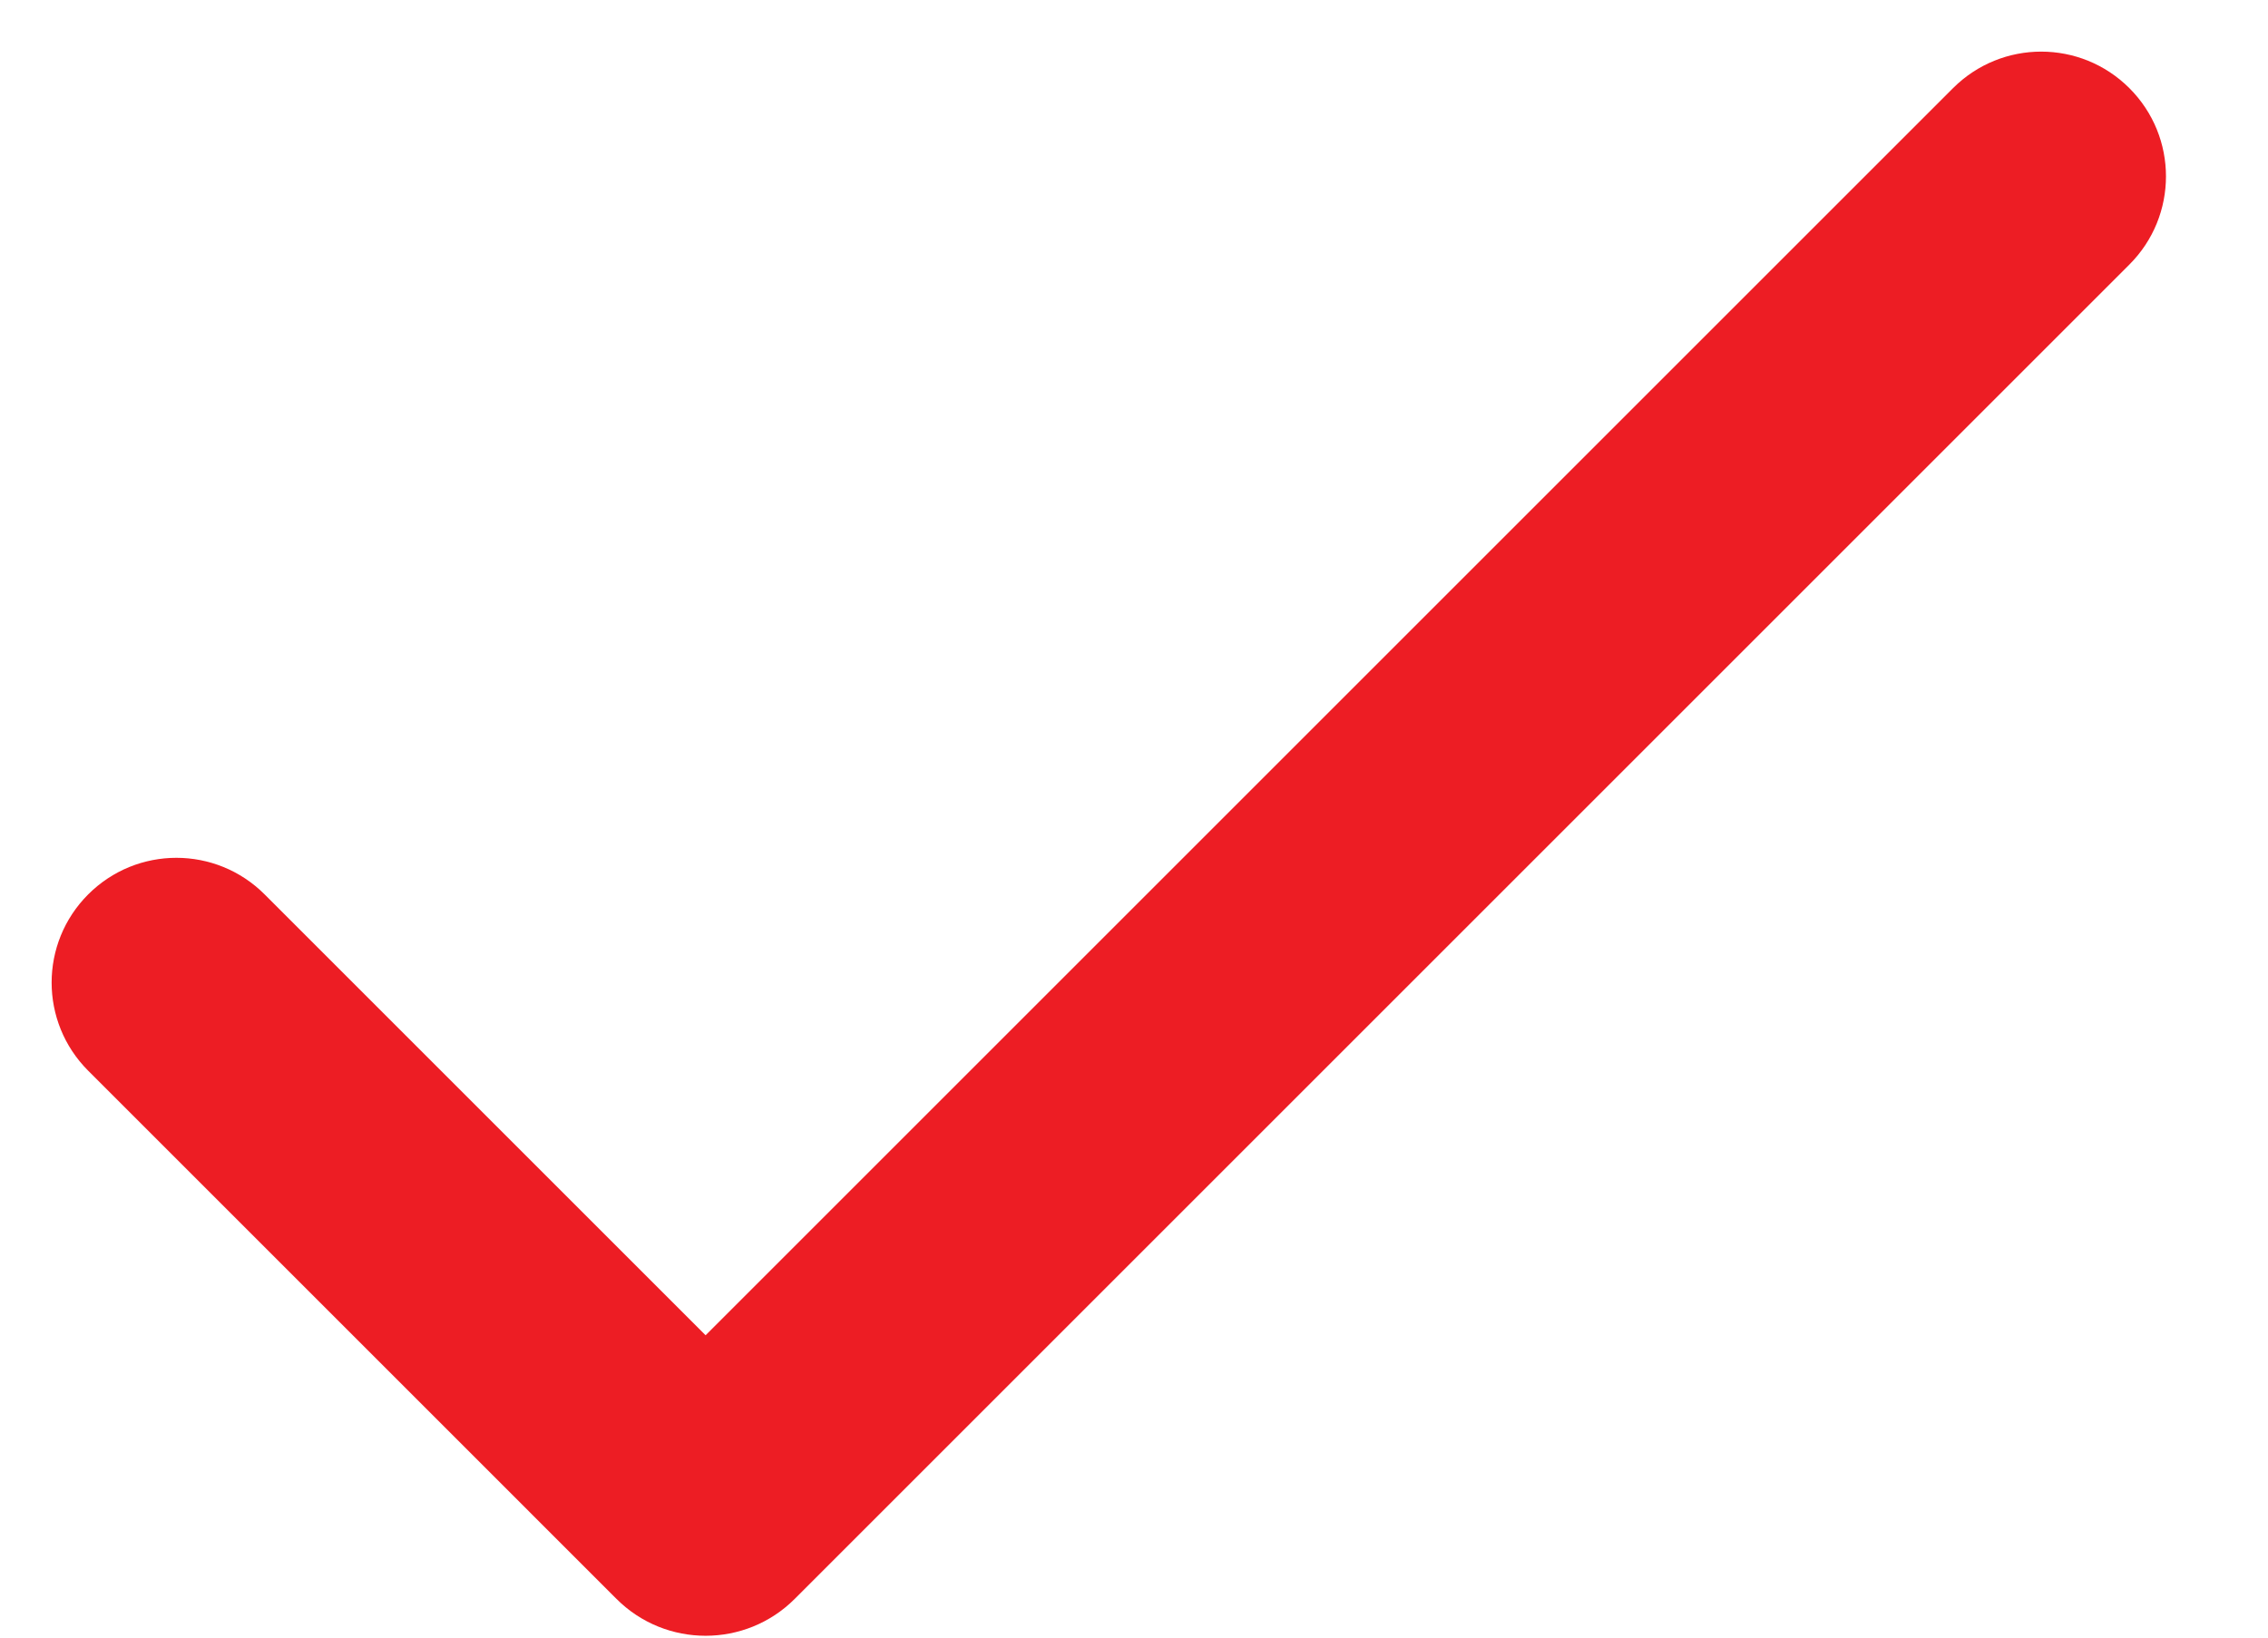 <svg width="18" height="13" viewBox="0 0 18 13" fill="none" xmlns="http://www.w3.org/2000/svg">
<path d="M5.6 10.6L2.1 7.1C1.713 6.713 1.087 6.713 0.7 7.1C0.313 7.487 0.313 8.113 0.7 8.5L4.893 12.693C5.283 13.083 5.917 13.083 6.307 12.693L16.9 2.1C17.287 1.713 17.287 1.087 16.9 0.7C16.513 0.313 15.887 0.313 15.5 0.7L5.6 10.6Z" fill="#ED1D24"/>
</svg>
